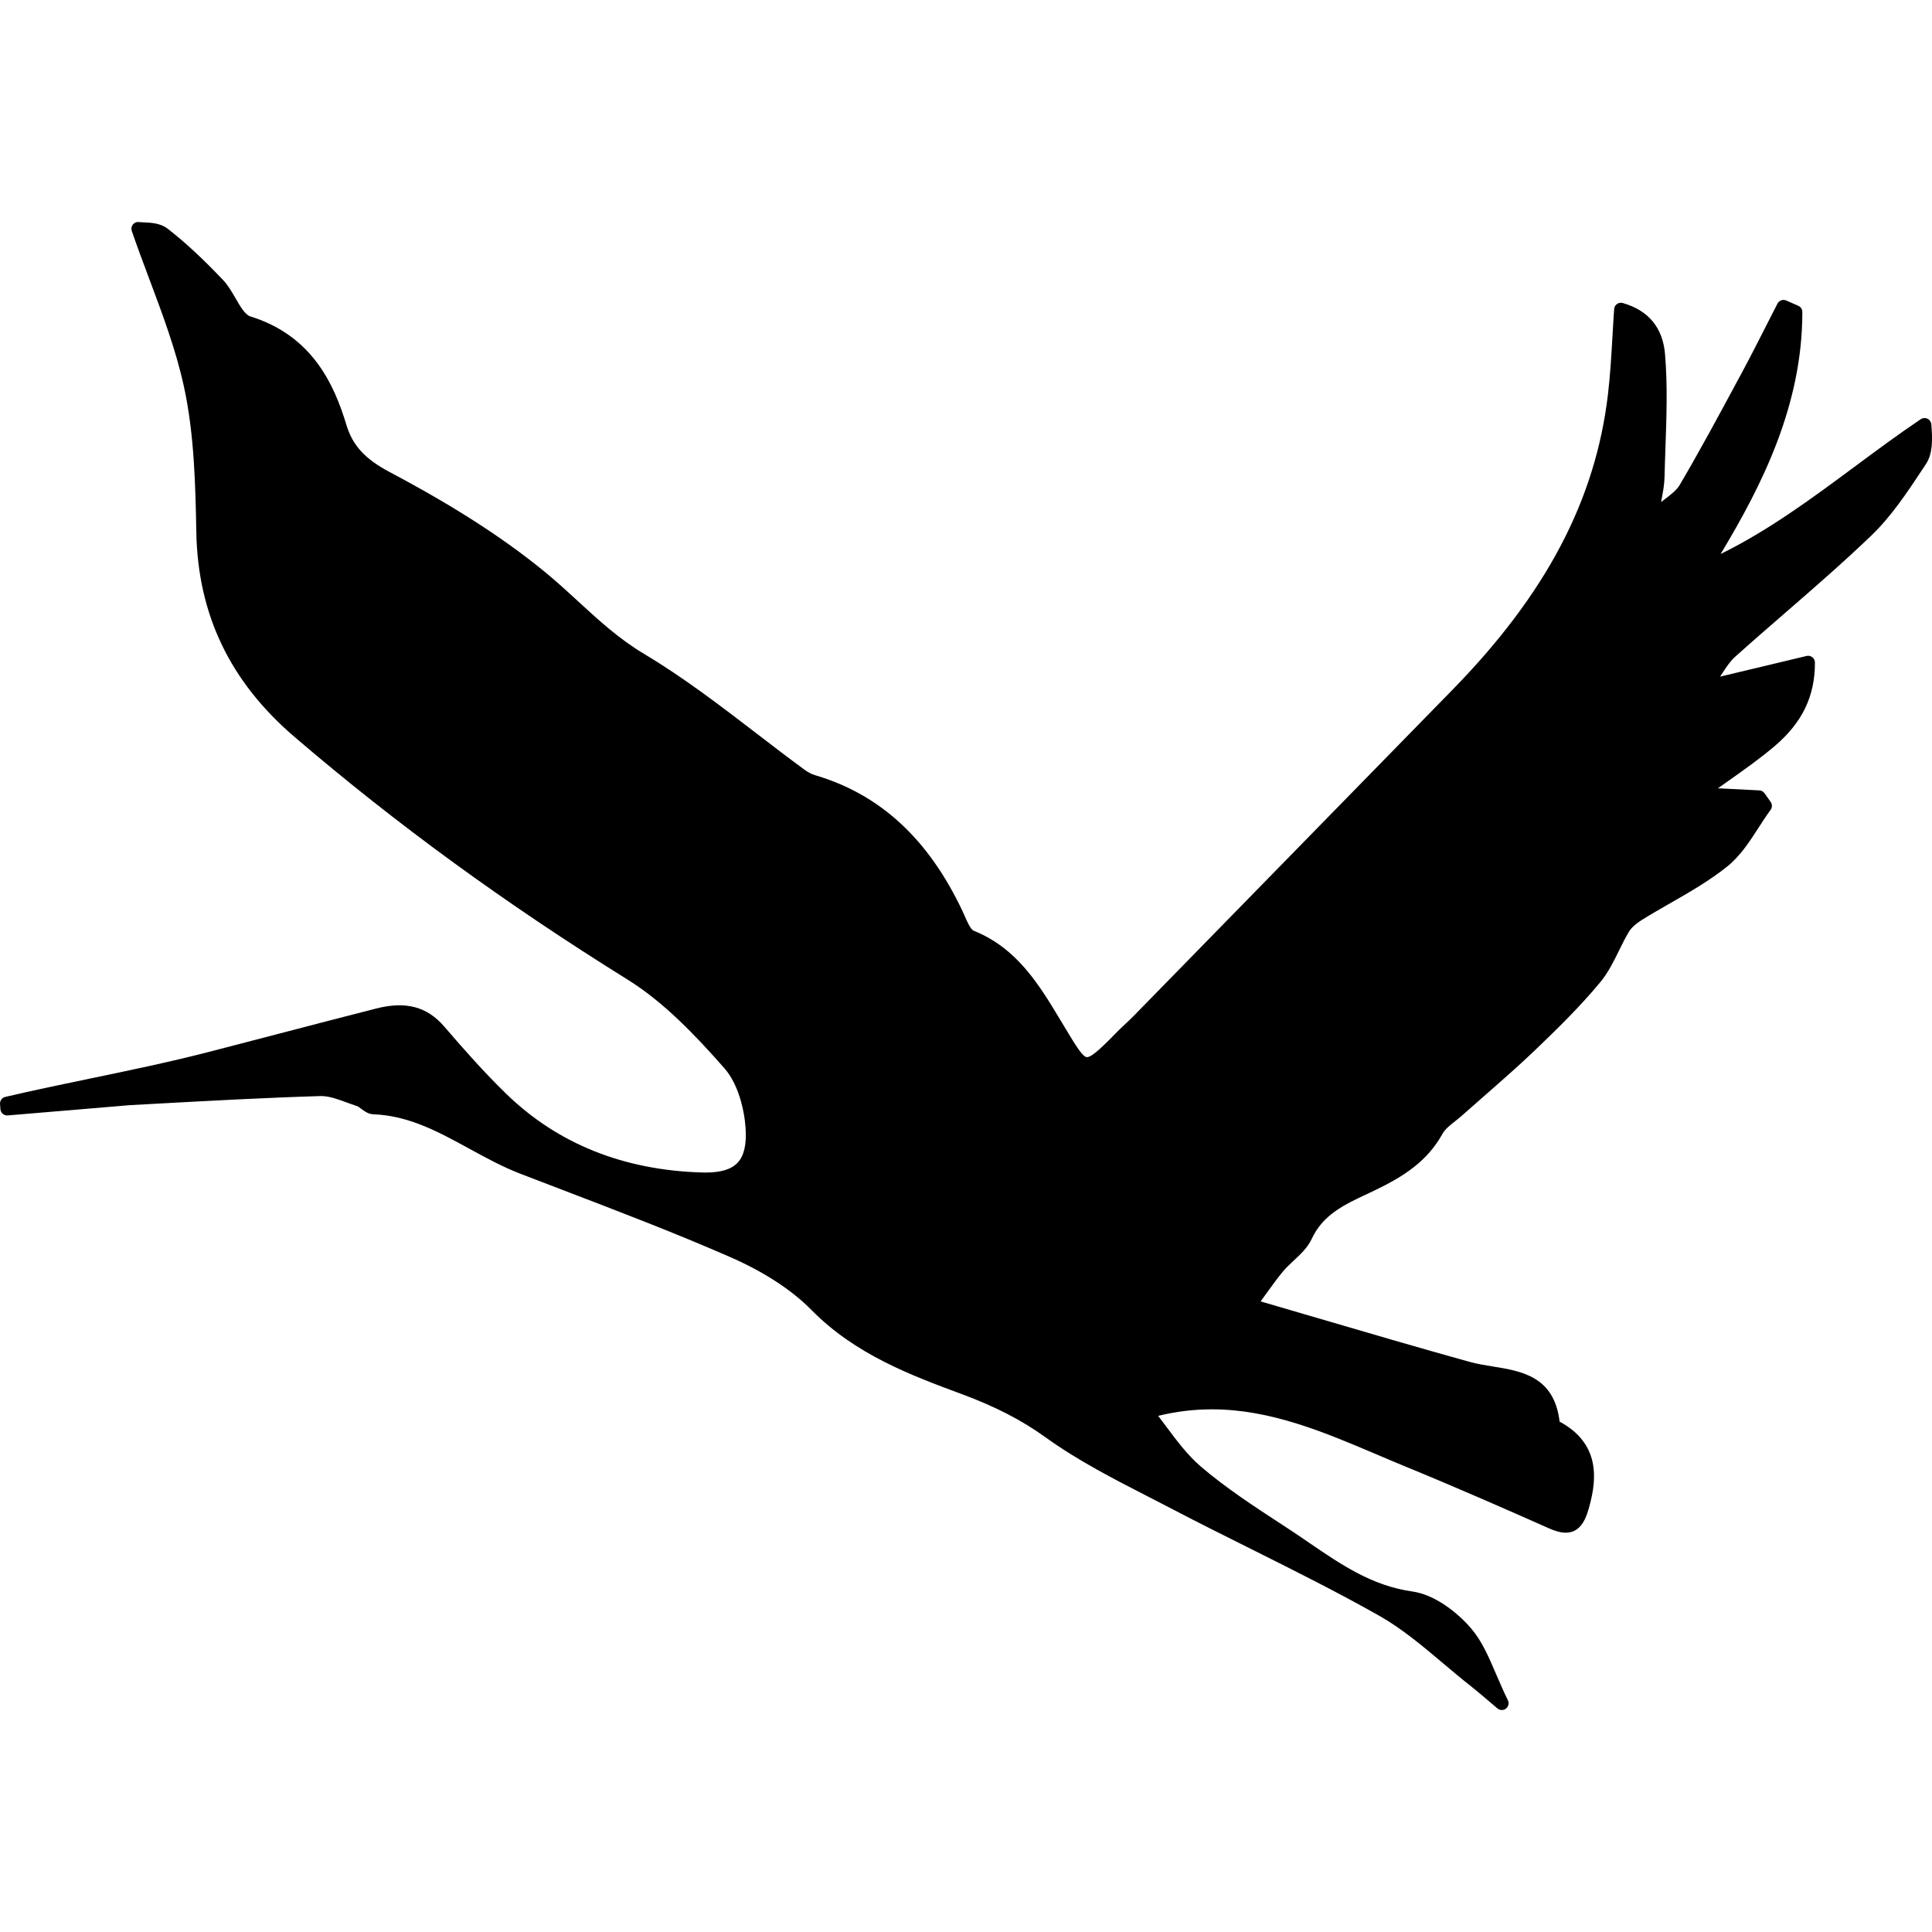 <?xml version="1.0" encoding="iso-8859-1"?>
<!-- Generator: Adobe Illustrator 16.0.0, SVG Export Plug-In . SVG Version: 6.00 Build 0)  -->
<!DOCTYPE svg PUBLIC "-//W3C//DTD SVG 1.1//EN" "http://www.w3.org/Graphics/SVG/1.1/DTD/svg11.dtd">
<svg version="1.1" id="Capa_1" xmlns="http://www.w3.org/2000/svg" xmlns:xlink="http://www.w3.org/1999/xlink" x="0px" y="0px"
	 width="583.556px" height="583.556px" viewBox="0 0 583.556 583.556" style="enable-background:new 0 0 583.556 583.556;"
	 xml:space="preserve">
<g>
	<g>
		<path d="M582.185,126.472c-0.652-0.314-1.428-0.261-2.027,0.146c-6.846,4.61-13.525,9.568-19.992,14.362
			c-12.75,9.453-25.879,19.192-40.461,26.361c12.529-20.792,24.721-45.015,24.688-73.109c0-0.808-0.477-1.538-1.22-1.865
			l-3.651-1.604c-0.983-0.437-2.142-0.024-2.636,0.935l-3.297,6.458c-2.456,4.839-4.912,9.674-7.486,14.447l-1.44,2.672
			c-5.541,10.294-11.277,20.938-17.287,31.167c-0.935,1.587-2.64,2.897-4.455,4.284c-0.4,0.306-0.796,0.612-1.191,0.926
			c0.062-0.314,0.114-0.625,0.176-0.938c0.399-2.146,0.812-4.366,0.864-6.642c0.069-3.015,0.176-6.035,0.282-9.054
			c0.322-9.192,0.66-18.699-0.131-28.013c-0.678-8.034-4.974-13.244-12.771-15.479c-0.588-0.167-1.229-0.065-1.734,0.29
			c-0.502,0.351-0.819,0.914-0.864,1.53c-0.192,2.729-0.352,5.463-0.506,8.197c-0.335,5.802-0.682,11.804-1.371,17.634
			c-3.778,31.914-18.69,60.246-46.944,89.16c-32.11,32.873-64.231,65.725-96.361,98.576c-0.775,0.796-1.596,1.555-2.407,2.318
			c-0.833,0.778-1.665,1.558-2.465,2.374c-3.721,3.786-7.564,7.707-9.168,7.707c-1.289,0-3.464-3.606-6.209-8.168l-1.856-3.08
			c-6.422-10.661-13.061-21.685-26.178-26.952c-0.922-0.372-1.971-2.774-2.669-4.362c-0.228-0.526-0.453-1.04-0.677-1.514
			c-10.314-21.86-24.892-35.304-44.558-41.098c-1.016-0.302-2.085-0.849-3.092-1.583c-4.909-3.595-9.751-7.312-14.586-11.024
			c-10.849-8.327-22.068-16.936-33.986-24.039c-7.523-4.484-13.86-10.306-19.988-15.945c-3.374-3.101-6.867-6.308-10.53-9.278
			c-12.538-10.163-27.267-19.601-46.341-29.707c-7.389-3.913-11.155-8.021-13.015-14.186c-3.692-12.24-10.331-27.03-29.033-32.808
			c-1.575-0.485-3.032-3.007-4.447-5.447c-1.134-1.962-2.31-3.994-3.827-5.589c-6.181-6.503-11.505-11.432-16.769-15.508
			c-2.138-1.656-5.149-1.779-7.136-1.86c-0.547-0.021-1.016-0.033-1.351-0.09c-0.734-0.123-1.44,0.135-1.909,0.686
			c-0.465,0.551-0.608,1.306-0.375,1.991c1.677,4.855,3.476,9.653,5.263,14.422c4.133,11.024,8.034,21.437,10.445,32.367
			c3.228,14.659,3.525,30.339,3.791,44.17c0.469,24.941,10.171,45.182,29.666,61.873c30.775,26.369,63.681,50.343,100.588,73.292
			c11.012,6.847,20.567,16.916,29.25,26.781c4.162,4.732,6.034,12.465,6.405,18.119c0.323,4.938-0.465,8.34-2.403,10.412
			c-1.877,2.004-5.047,2.975-9.69,2.975l-1.004-0.017c-23.733-0.677-43.631-8.649-59.131-23.692
			c-6.777-6.577-13.036-13.685-18.792-20.384c-5.121-5.961-11.526-7.752-20.526-5.459c-9.861,2.51-19.707,5.08-29.547,7.65
			c-7.12,1.86-14.235,3.717-21.359,5.553c-11.612,2.99-23.607,5.483-35.21,7.891c-8.531,1.771-17.352,3.603-25.961,5.618
			c-0.979,0.229-1.645,1.139-1.571,2.142l0.114,1.571c0.045,0.543,0.298,1.044,0.714,1.399c0.416,0.351,0.951,0.53,1.493,0.478
			l36.9-3.105l6.875-0.375c16.577-0.914,33.726-1.86,50.861-2.375c2.452,0,5.047,0.951,7.801,1.959
			c1.004,0.367,2.007,0.734,2.999,1.053c0.375,0.122,0.894,0.51,1.391,0.877c0.983,0.73,2.097,1.559,3.562,1.615
			c10.779,0.412,19.657,5.271,29.066,10.417c4.904,2.685,9.979,5.459,15.316,7.52l12.591,4.83
			c16.813,6.431,34.203,13.081,50.939,20.4c10.094,4.419,18.556,9.935,24.476,15.957c13.248,13.484,30.274,19.796,45.296,25.365
			c10.294,3.823,18.132,7.862,25.406,13.097c9.727,7.005,20.633,12.595,31.176,18.001c2.436,1.244,4.859,2.493,7.274,3.754
			c7.78,4.067,15.643,7.988,23.501,11.909c12.844,6.414,26.128,13.044,38.801,20.204c6.891,3.896,13.231,9.245,19.363,14.415
			c2.791,2.354,5.582,4.704,8.434,6.943c1.375,1.082,2.709,2.216,4.5,3.737l3.452,2.922c0.379,0.318,0.845,0.478,1.31,0.478
			c0.44,0,0.89-0.144,1.257-0.433c0.763-0.596,0.999-1.637,0.579-2.505c-1.358-2.783-2.493-5.423-3.558-7.896
			c-2.317-5.39-4.325-10.041-7.568-13.835c-4.072-4.745-10.869-10.163-17.74-11.135c-12.154-1.717-21.44-8.065-31.269-14.785
			c-1.991-1.363-3.986-2.726-6.006-4.052l-2.452-1.604c-8.229-5.373-16.732-10.931-24.203-17.336
			c-3.912-3.354-7.185-7.728-10.347-11.958c-0.828-1.11-1.66-2.22-2.497-3.313c5.398-1.326,10.755-1.971,16.275-1.971
			c17.683,0,33.941,6.916,49.67,13.603c2.855,1.216,5.708,2.428,8.576,3.604c15.978,6.556,31.6,13.435,43.432,18.698
			c2.068,0.922,3.709,1.351,5.165,1.351c4.99,0,6.377-5.194,7.214-8.295c2.06-7.662,3.333-18.572-9.074-25.251
			c-1.62-13.664-11.478-15.255-20.192-16.658c-2.321-0.376-4.729-0.764-6.895-1.363c-15.056-4.182-29.98-8.556-45.778-13.187
			c-5.707-1.673-11.514-3.374-17.445-5.104c0.559-0.767,1.085-1.488,1.583-2.183c1.971-2.729,3.529-4.888,5.21-6.903
			c0.918-1.102,2.012-2.121,3.17-3.202c2.098-1.955,4.26-3.975,5.492-6.626c3.37-7.279,9.856-10.318,16.724-13.538l2.138-1.012
			c9.086-4.345,16.071-8.936,20.653-17.218c0.755-1.358,2.22-2.513,3.773-3.741c0.715-0.562,1.429-1.126,2.085-1.714
			c2.351-2.097,4.721-4.174,7.092-6.246c4.912-4.3,9.995-8.747,14.81-13.35c6.667-6.373,13.688-13.224,19.874-20.697
			c2.383-2.877,4.039-6.259,5.646-9.527c0.938-1.918,1.914-3.9,2.995-5.696c0.718-1.183,2.052-2.407,3.868-3.545
			c2.807-1.754,5.695-3.407,8.584-5.06c5.867-3.362,11.934-6.834,17.287-11.142c3.908-3.146,6.724-7.503,9.445-11.718
			c1.175-1.82,2.35-3.64,3.61-5.353c0.522-0.706,0.53-1.669,0.028-2.383l-1.864-2.636c-0.363-0.51-0.935-0.828-1.562-0.861
			l-12.514-0.636c0.89-0.628,1.767-1.249,2.632-1.856c5.129-3.619,9.968-7.034,14.455-10.841
			c8.377-7.107,12.257-15.145,12.212-25.296c-0.004-0.62-0.29-1.208-0.779-1.595c-0.49-0.388-1.139-0.531-1.734-0.379l-26.137,6.246
			c0.245-0.363,0.481-0.726,0.723-1.093c1.208-1.84,2.346-3.574,3.782-4.863c5.022-4.513,10.126-8.939,15.23-13.366
			c8.601-7.462,17.495-15.182,25.863-23.207c6.145-5.892,10.967-13.178,15.626-20.229l0.955-1.444
			c2.126-3.211,1.987-7.523,1.632-12.032C583.271,127.426,582.838,126.786,582.185,126.472z"/>
	</g>
</g>
<g>
</g>
<g>
</g>
<g>
</g>
<g>
</g>
<g>
</g>
<g>
</g>
<g>
</g>
<g>
</g>
<g>
</g>
<g>
</g>
<g>
</g>
<g>
</g>
<g>
</g>
<g>
</g>
<g>
</g>
</svg>
